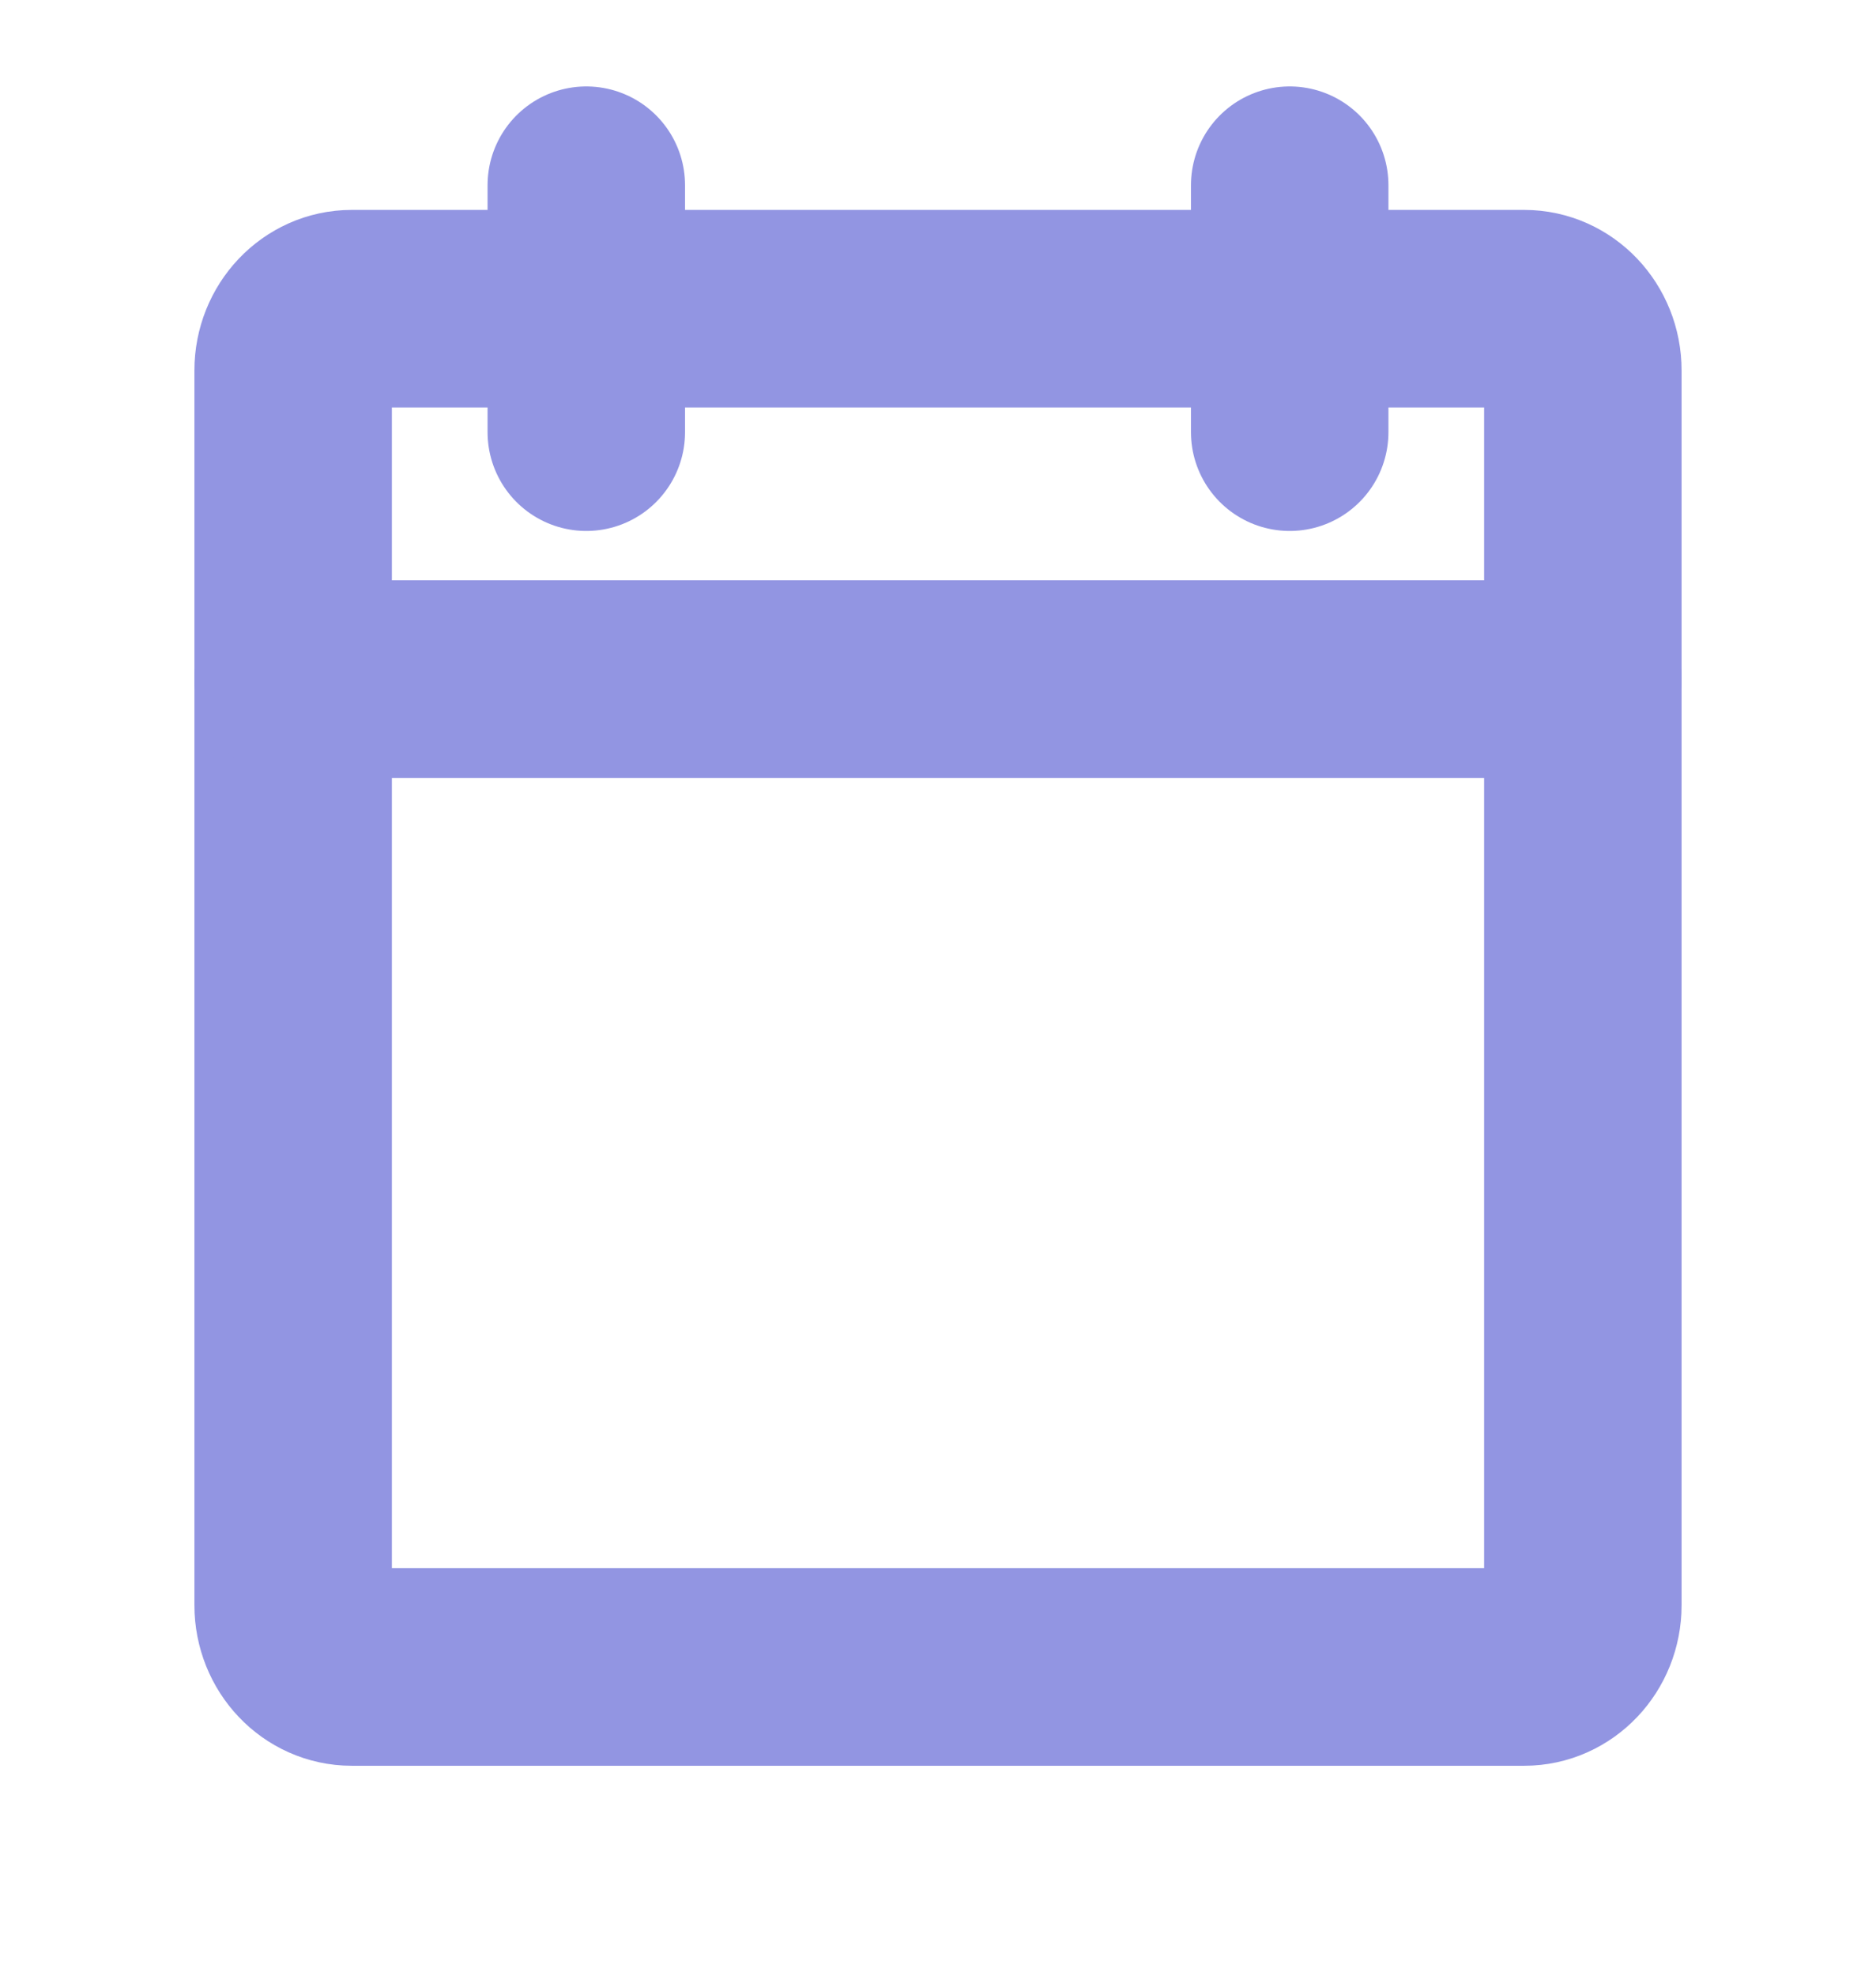 <svg width="19" height="20" viewBox="0 0 19 20" fill="none" xmlns="http://www.w3.org/2000/svg">
<path d="M15.438 3.125H3.562C3.235 3.125 2.969 3.405 2.969 3.75V16.25C2.969 16.595 3.235 16.875 3.562 16.875H15.438C15.765 16.875 16.031 16.595 16.031 16.25V3.75C16.031 3.405 15.765 3.125 15.438 3.125Z" stroke="#9295E2" stroke-width="2" stroke-linecap="round" stroke-linejoin="round"/>
<path d="M13.062 1.875V4.375" stroke="#9295E2" stroke-width="2" stroke-linecap="round" stroke-linejoin="round"/>
<path d="M5.938 1.875V4.375" stroke="#9295E2" stroke-width="2" stroke-linecap="round" stroke-linejoin="round"/>
<path d="M2.969 6.875H16.031" stroke="#9295E2" stroke-width="2" stroke-linecap="round" stroke-linejoin="round"/>
</svg>
